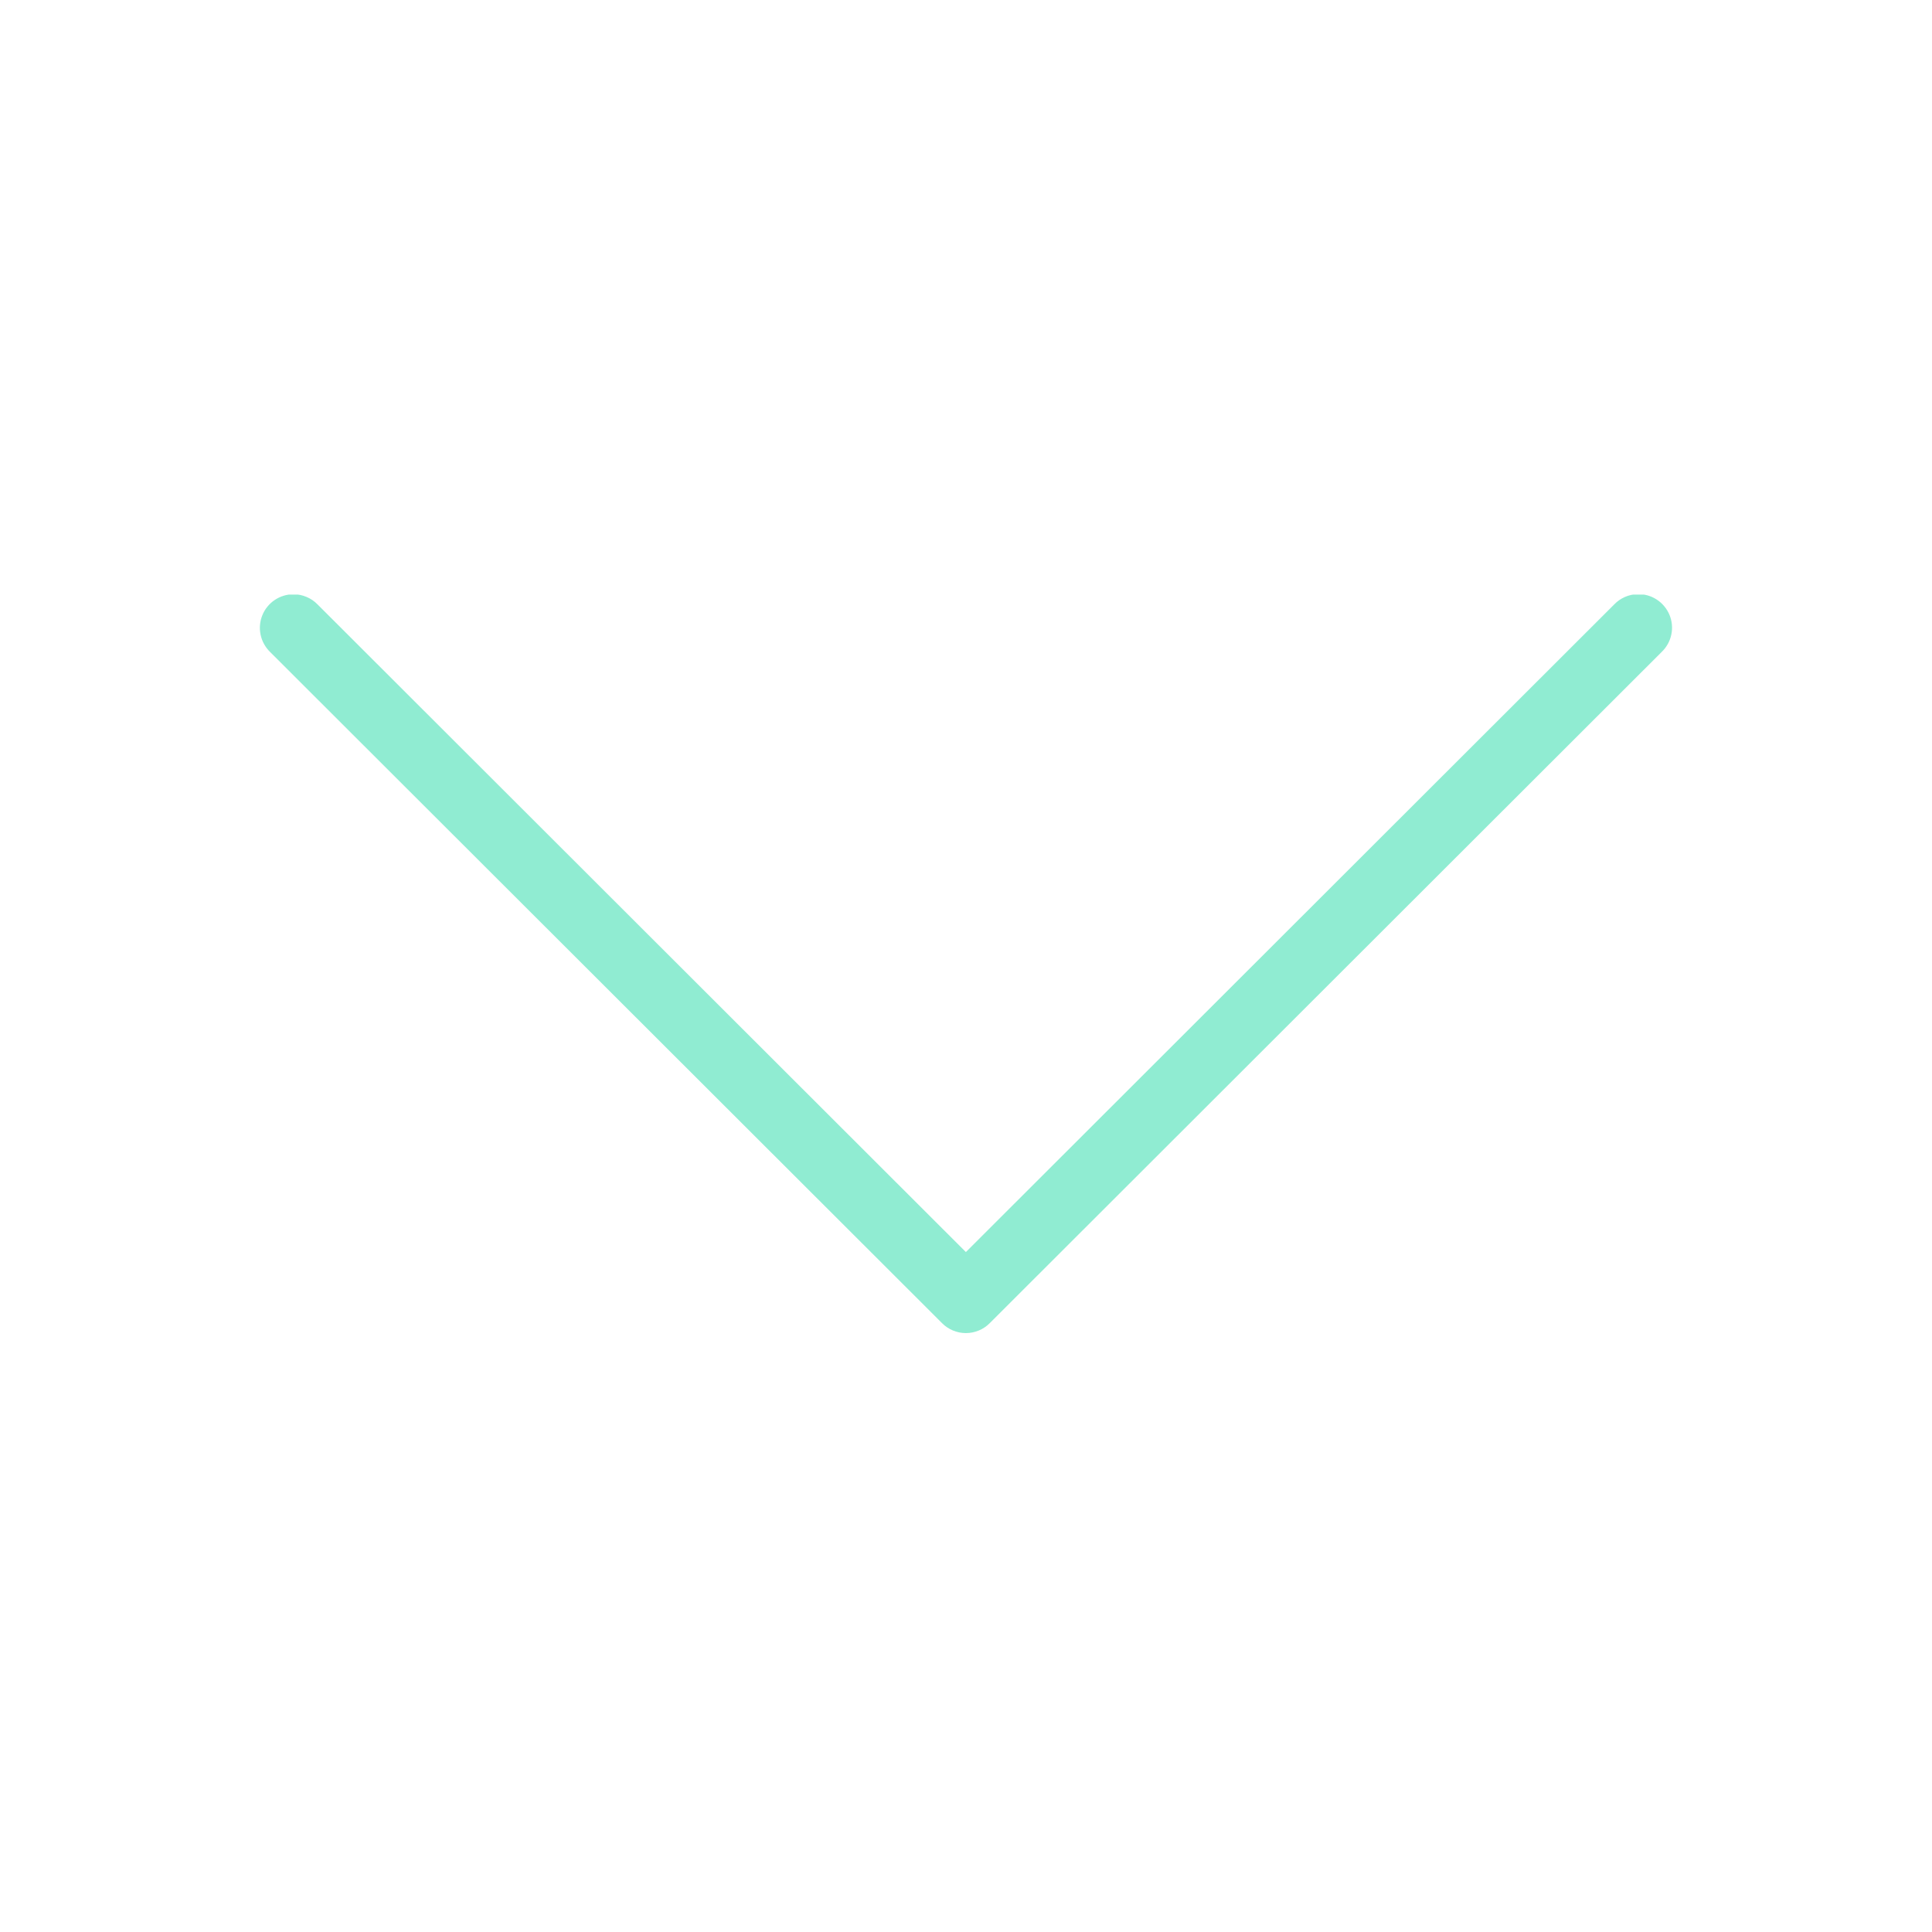 <svg xmlns="http://www.w3.org/2000/svg" xmlns:xlink="http://www.w3.org/1999/xlink" width="500" zoomAndPan="magnify" viewBox="0 0 375 375" height="500" preserveAspectRatio="xMidYMid meet" version="1.0"><defs><clipPath id="id1"><path d="M 50 115.406 L 325 115.406 L 325 259 L 50 259 Z M 50 115.406 " clip-rule="nonzero"/></clipPath></defs><g clip-path="url(#id1)"><path fill="#90ecd2" d="M 317.863 115.324 C 317.004 115.344 316.18 115.527 315.391 115.871 C 314.605 116.219 313.91 116.699 313.316 117.32 L 187.477 243.023 L 61.637 117.32 C 61.023 116.691 60.312 116.203 59.5 115.863 C 58.688 115.52 57.844 115.348 56.965 115.348 C 56.312 115.348 55.68 115.441 55.059 115.633 C 54.438 115.82 53.859 116.098 53.32 116.461 C 52.781 116.82 52.309 117.254 51.902 117.758 C 51.492 118.262 51.164 118.812 50.922 119.414 C 50.676 120.012 50.527 120.637 50.469 121.281 C 50.41 121.926 50.449 122.566 50.582 123.199 C 50.715 123.836 50.938 124.438 51.25 125.004 C 51.562 125.57 51.949 126.082 52.414 126.535 L 182.867 256.84 C 183.168 257.145 183.496 257.414 183.855 257.652 C 184.211 257.891 184.586 258.09 184.98 258.254 C 185.379 258.418 185.785 258.539 186.203 258.625 C 186.625 258.707 187.047 258.75 187.477 258.75 C 187.906 258.75 188.328 258.707 188.75 258.625 C 189.168 258.539 189.578 258.418 189.973 258.254 C 190.367 258.09 190.746 257.891 191.102 257.652 C 191.457 257.414 191.785 257.145 192.09 256.84 L 322.539 126.535 C 323.012 126.078 323.41 125.562 323.727 124.988 C 324.043 124.414 324.27 123.809 324.402 123.164 C 324.539 122.523 324.574 121.875 324.512 121.219 C 324.449 120.566 324.293 119.938 324.039 119.332 C 323.785 118.727 323.449 118.172 323.027 117.668 C 322.609 117.16 322.121 116.73 321.57 116.375 C 321.02 116.016 320.43 115.746 319.797 115.566 C 319.164 115.391 318.52 115.309 317.863 115.324 Z M 317.863 115.324 " fill-opacity="1" fill-rule="nonzero"/></g></svg>